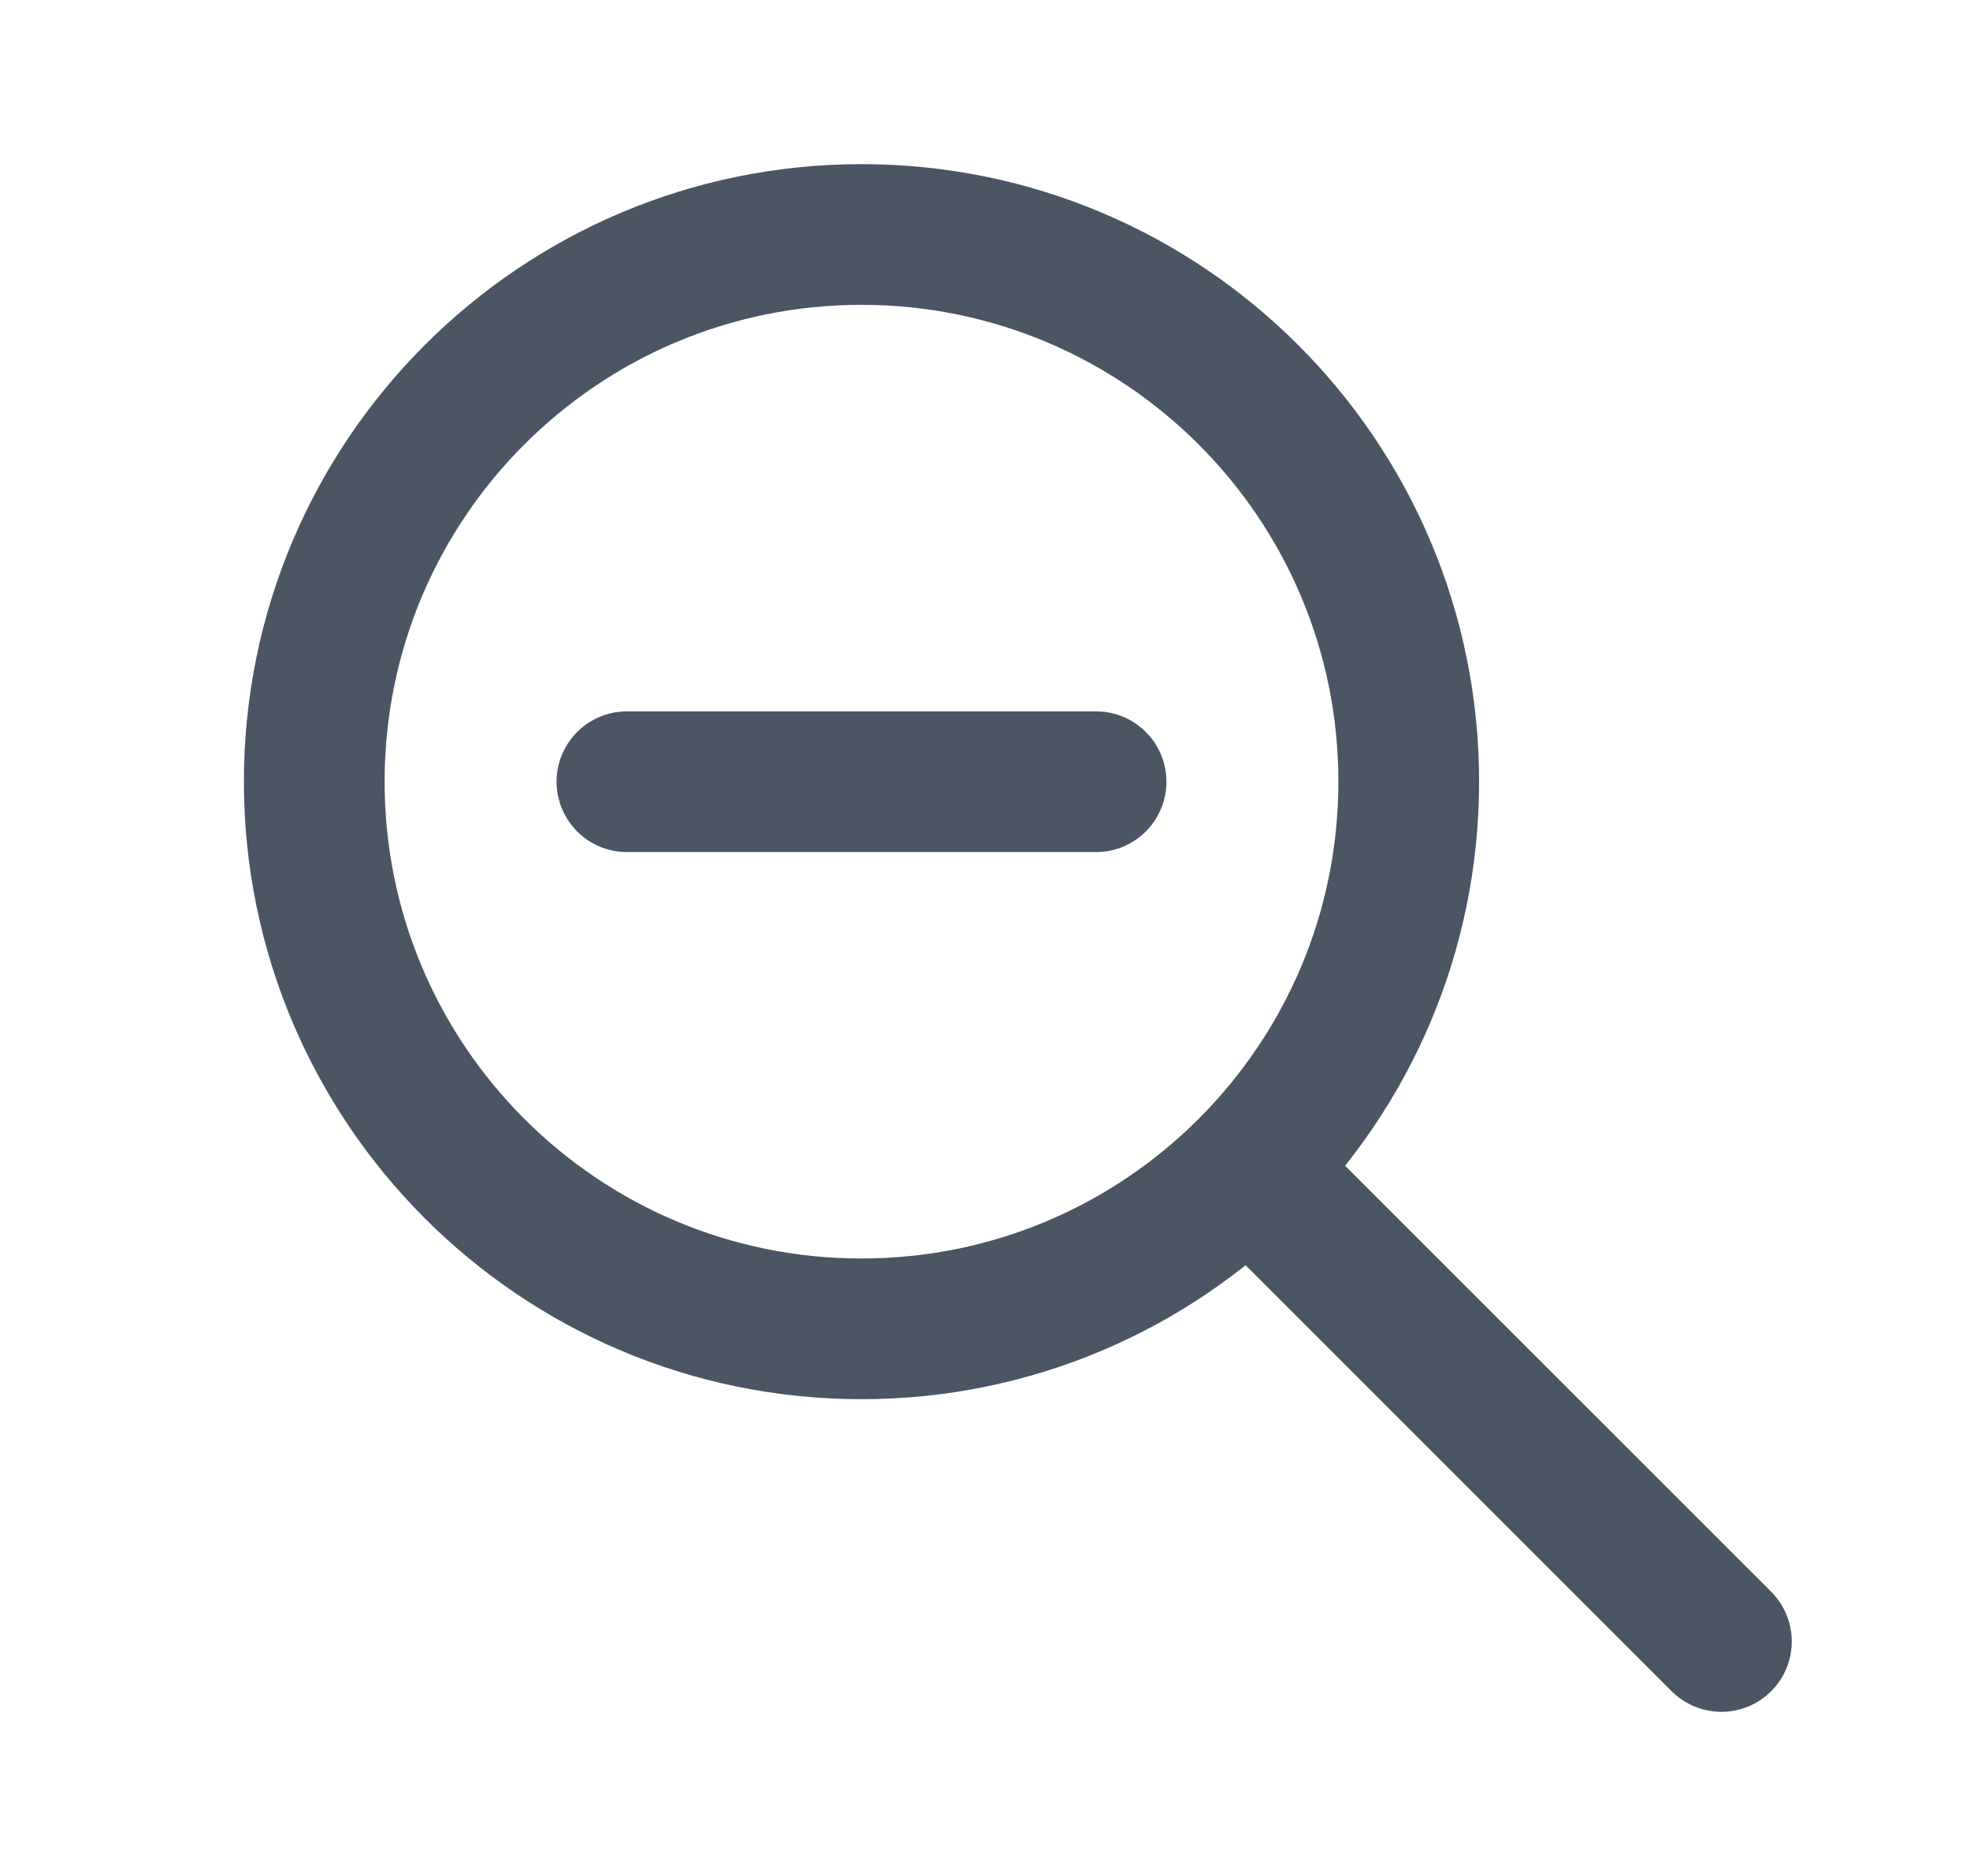 <svg width="21" height="20" viewBox="0 0 21 20" fill="none" xmlns="http://www.w3.org/2000/svg">
<path d="M18.35 17.5L13.35 12.5M15.017 8.333C15.017 11.555 12.405 14.167 9.183 14.167C5.962 14.167 3.35 11.555 3.35 8.333C3.35 5.112 5.962 2.5 9.183 2.5C12.405 2.5 15.017 5.112 15.017 8.333Z" stroke="#4B5563" stroke-width="1.5" stroke-linecap="round" stroke-linejoin="round"/>
<path d="M11.684 8.334H6.683" stroke="#4B5563" stroke-width="1.5" stroke-linecap="round" stroke-linejoin="round"/>
</svg>
